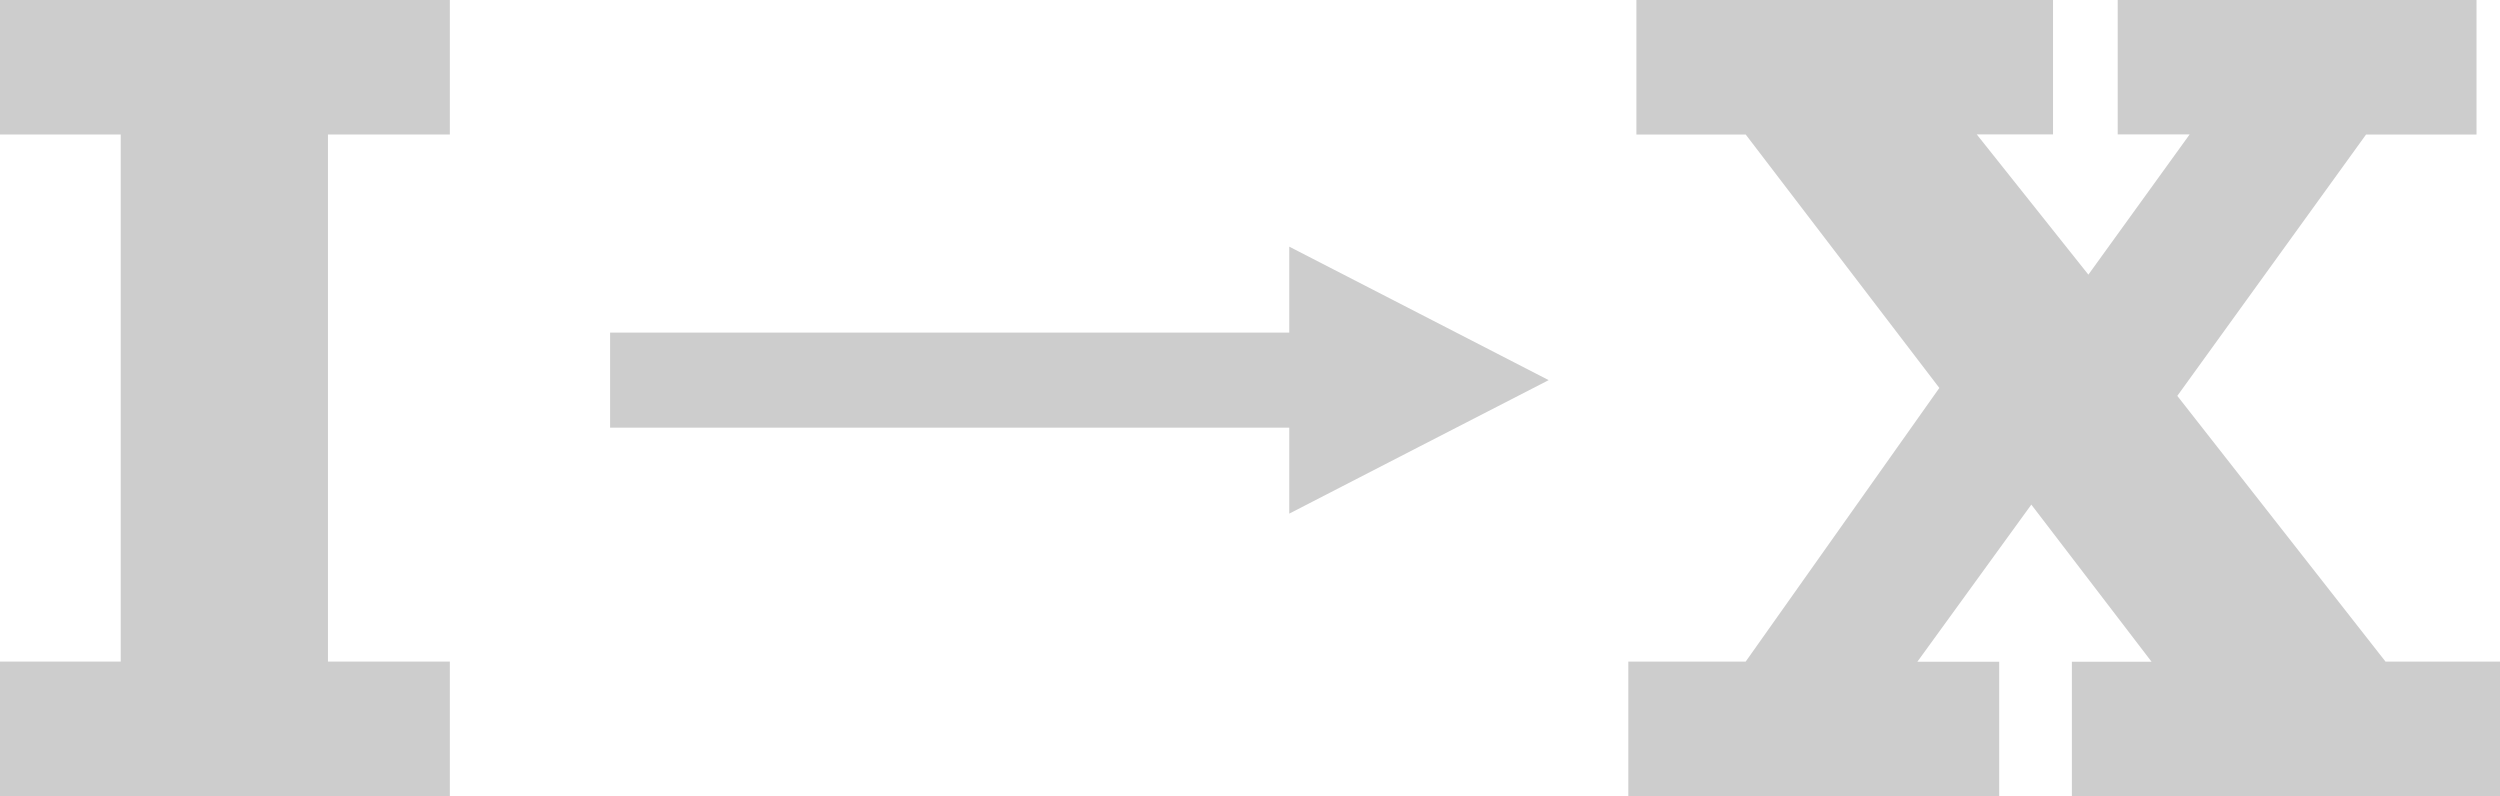 <svg id="Слой_1" data-name="Слой 1" xmlns="http://www.w3.org/2000/svg" viewBox="0 0 393.87 125.42">
    <defs>
        <style>
            .cls-1 {
            fill: #cdcdcd;
            }
        </style>
    </defs>
    <title>10lvl</title>
    <g>
        <polygon class="cls-1"
                 points="0 21.19 19.02 21.19 19.02 104.23 0 104.23 0 125.42 70.87 125.42 70.87 104.23 51.67 104.23 51.67 21.19 70.87 21.19 70.87 0 0 0 0 21.19"/>
        <polygon class="cls-1"
                 points="375.83 104.23 343.03 62.37 372.77 21.19 390.17 21.19 390.17 0 333.64 0 333.64 21.17 344.98 21.17 329.02 43.27 311.43 21.17 323.45 21.17 323.45 0 257.81 0 257.81 21.19 275.03 21.19 305.54 61.12 275.03 104.23 256.54 104.23 256.54 125.42 314.97 125.42 314.97 104.25 302.08 104.25 320.03 79.5 338.97 104.25 326.42 104.25 326.42 125.42 393.87 125.42 393.87 104.23 375.83 104.23"/>
        <polygon class="cls-1"
                 points="203.12 38.86 203.12 52.4 96.12 52.4 96.12 67.38 203.12 67.38 203.12 80.92 223.55 70.4 243.99 59.89 223.55 49.37 203.12 38.86"/>
    </g>
</svg>
